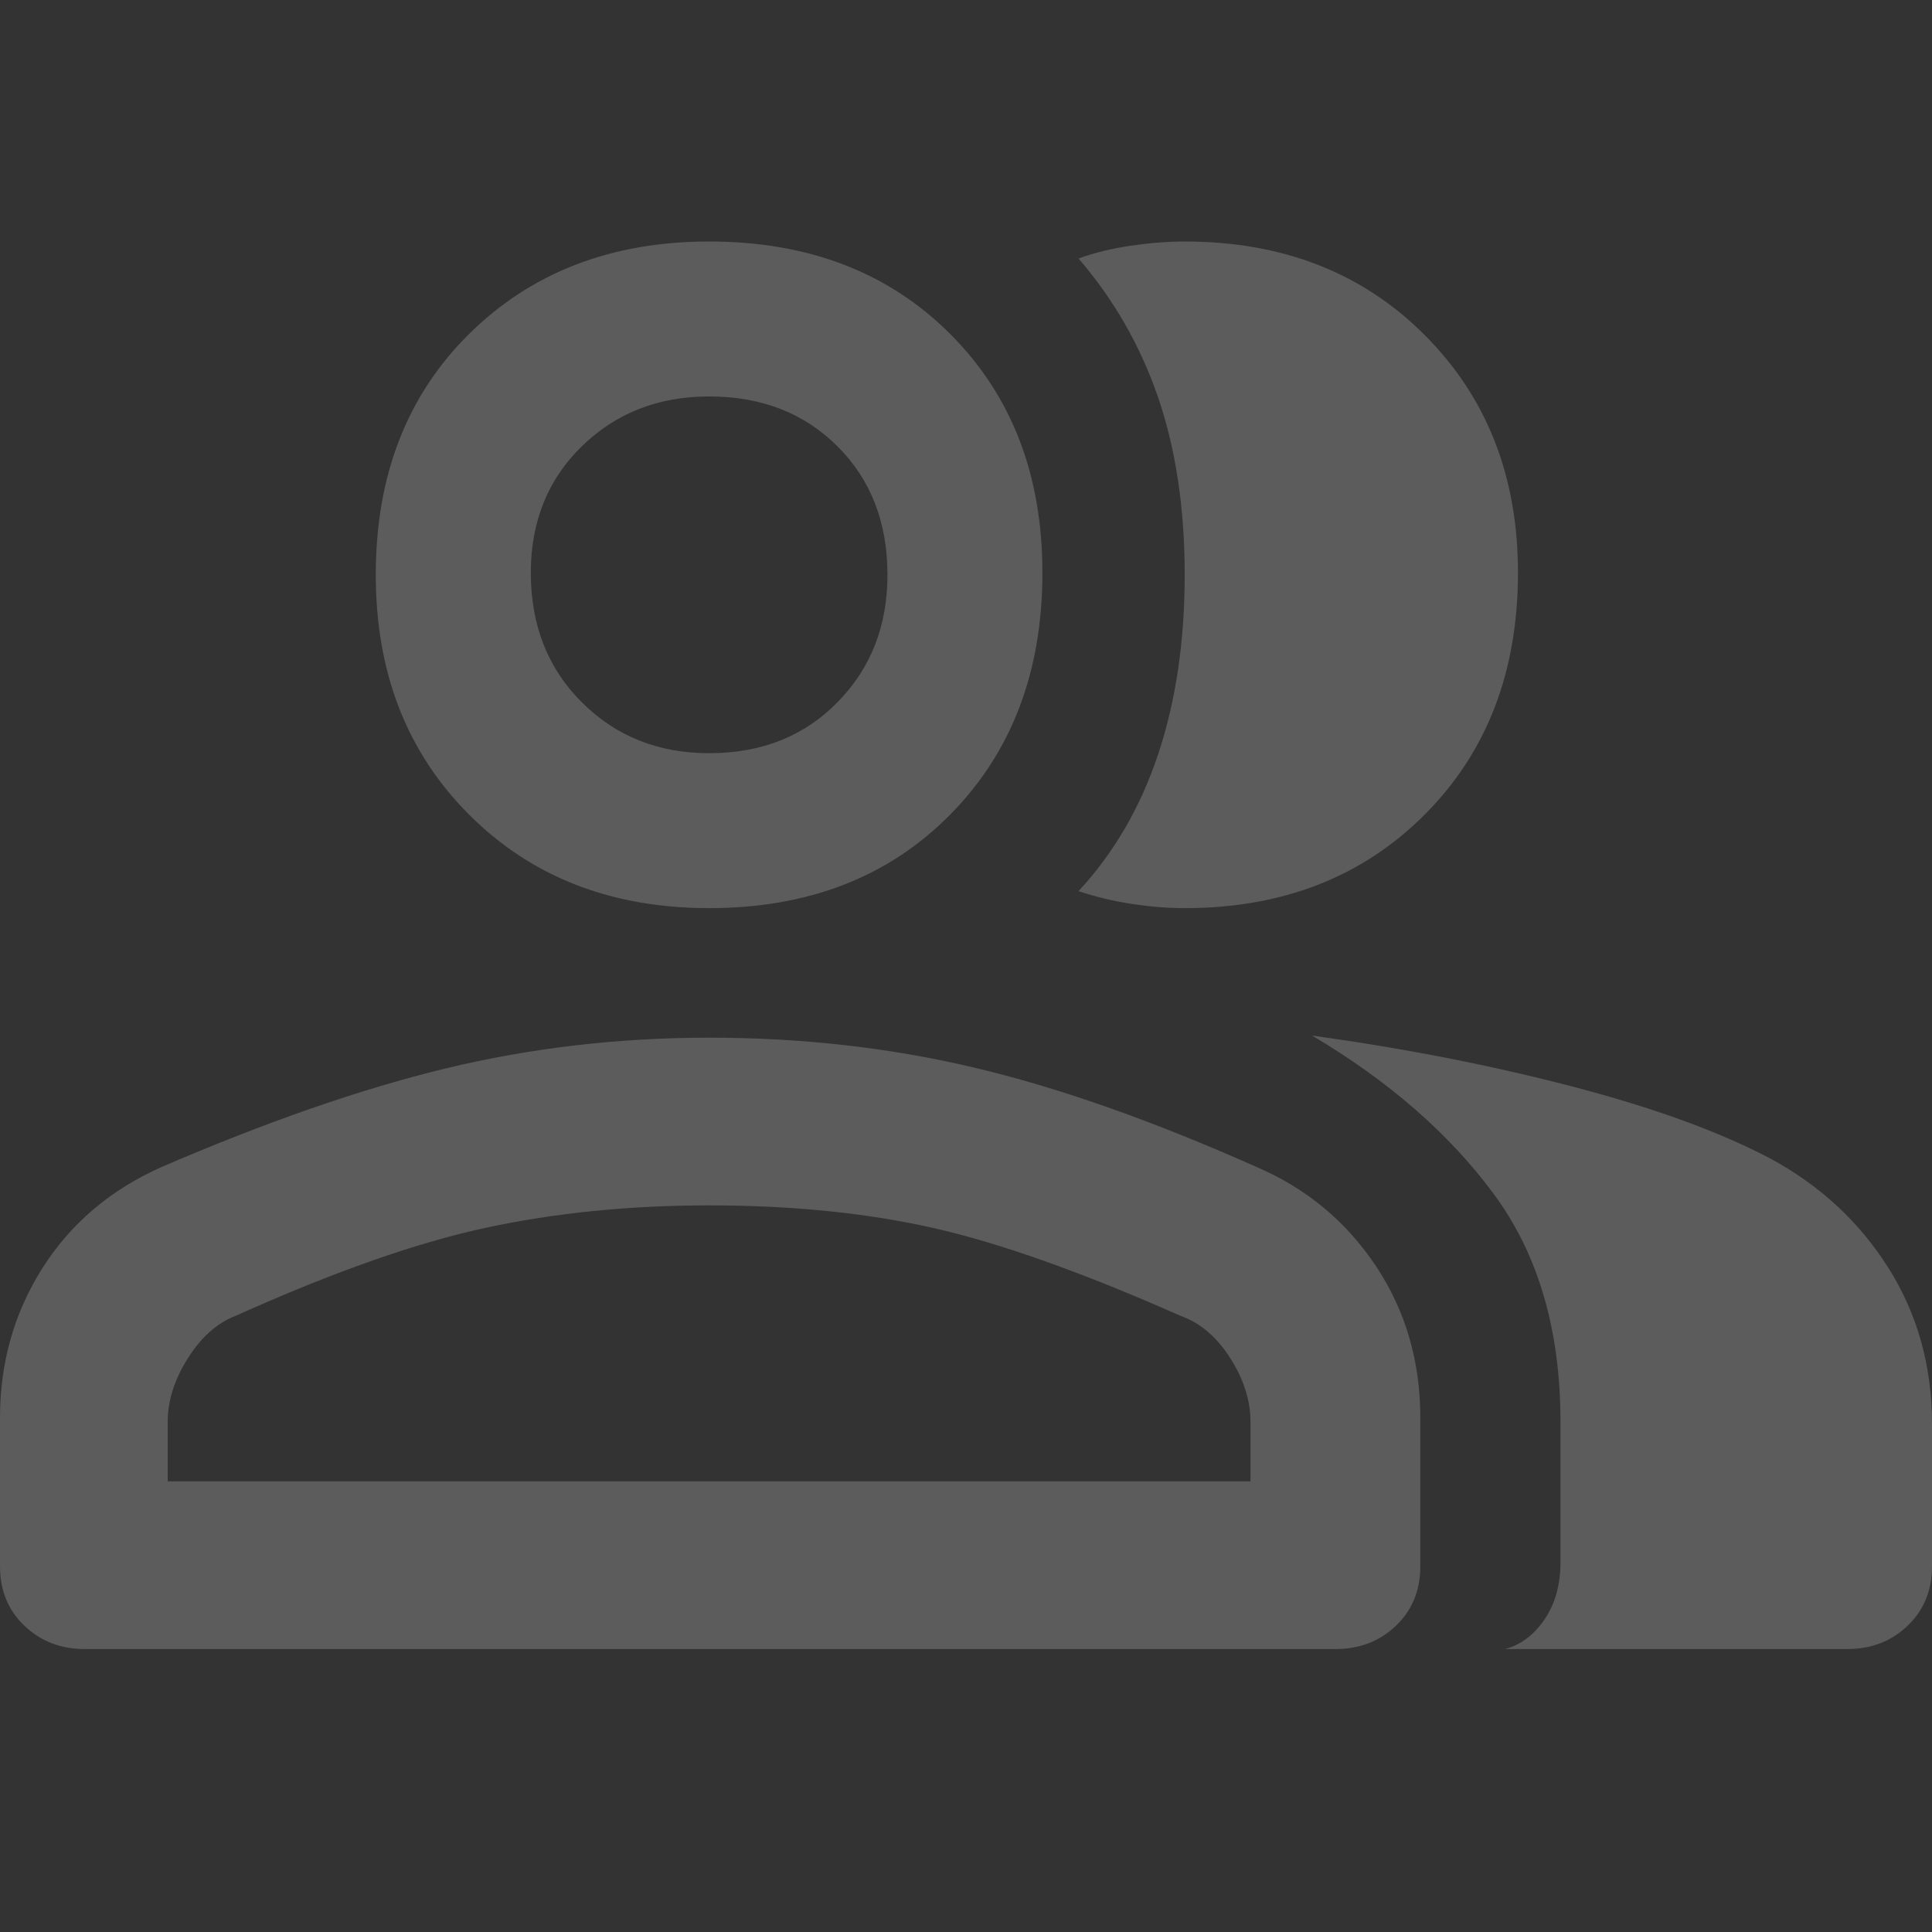 <svg width="20" height="20" viewBox="0 0 20 20" fill="none" xmlns="http://www.w3.org/2000/svg">
<rect x="0" y="0" width="20" height="20" fill="#333333" stroke="none"/>
<path d="M0.879 17.071C0.63 17.071 0.421 16.991 0.253 16.83C0.084 16.669 0 16.463 0 16.214V14.676C0 14.104 0.147 13.588 0.44 13.126C0.733 12.665 1.143 12.317 1.67 12.082C2.755 11.614 3.736 11.273 4.615 11.06C5.495 10.848 6.403 10.742 7.341 10.742C8.293 10.742 9.205 10.844 10.077 11.05C10.949 11.255 11.927 11.599 13.011 12.082C13.524 12.302 13.934 12.643 14.242 13.104C14.55 13.566 14.703 14.09 14.703 14.676V16.214C14.703 16.463 14.619 16.669 14.45 16.83C14.282 16.991 14.073 17.071 13.824 17.071H0.879ZM15.582 17.071C15.744 17.027 15.879 16.925 15.989 16.764C16.099 16.603 16.154 16.405 16.154 16.17V14.72C16.154 13.767 15.923 12.98 15.461 12.357C15 11.734 14.374 11.189 13.582 10.72C14.535 10.852 15.432 11.027 16.275 11.247C17.117 11.467 17.802 11.716 18.33 11.995C18.843 12.273 19.249 12.65 19.549 13.126C19.85 13.603 20 14.141 20 14.742V16.214C20 16.463 19.916 16.669 19.747 16.83C19.579 16.991 19.37 17.071 19.121 17.071H15.582ZM7.341 9.401C6.33 9.401 5.502 9.079 4.857 8.434C4.212 7.789 3.89 6.962 3.89 5.951C3.89 4.925 4.212 4.093 4.857 3.456C5.502 2.819 6.33 2.5 7.341 2.5C8.366 2.5 9.198 2.819 9.835 3.456C10.473 4.093 10.791 4.918 10.791 5.929C10.791 6.954 10.473 7.789 9.835 8.434C9.198 9.079 8.366 9.401 7.341 9.401ZM15.714 5.929C15.714 6.954 15.392 7.789 14.747 8.434C14.103 9.079 13.275 9.401 12.264 9.401C12.088 9.401 11.905 9.386 11.714 9.357C11.524 9.328 11.341 9.284 11.165 9.225C11.531 8.83 11.806 8.357 11.989 7.808C12.172 7.258 12.264 6.639 12.264 5.951C12.264 5.262 12.172 4.65 11.989 4.115C11.806 3.581 11.531 3.101 11.165 2.676C11.326 2.617 11.505 2.573 11.703 2.544C11.901 2.515 12.088 2.5 12.264 2.5C13.275 2.5 14.103 2.822 14.747 3.467C15.392 4.112 15.714 4.932 15.714 5.929ZM1.736 15.335H12.945V14.72C12.945 14.5 12.876 14.28 12.736 14.06C12.597 13.841 12.425 13.694 12.22 13.621C11.194 13.167 10.337 12.863 9.648 12.709C8.96 12.555 8.19 12.478 7.341 12.478C6.52 12.478 5.751 12.555 5.033 12.709C4.315 12.863 3.451 13.167 2.44 13.621C2.249 13.694 2.084 13.841 1.945 14.06C1.806 14.28 1.736 14.5 1.736 14.72V15.335ZM7.341 7.797C7.883 7.797 8.326 7.621 8.67 7.269C9.015 6.918 9.187 6.478 9.187 5.951C9.187 5.408 9.015 4.965 8.67 4.621C8.326 4.277 7.883 4.104 7.341 4.104C6.813 4.104 6.374 4.277 6.022 4.621C5.67 4.965 5.495 5.401 5.495 5.929C5.495 6.471 5.67 6.918 6.022 7.269C6.374 7.621 6.813 7.797 7.341 7.797Z" fill="white" fill-opacity="0.2"/>
</svg>
